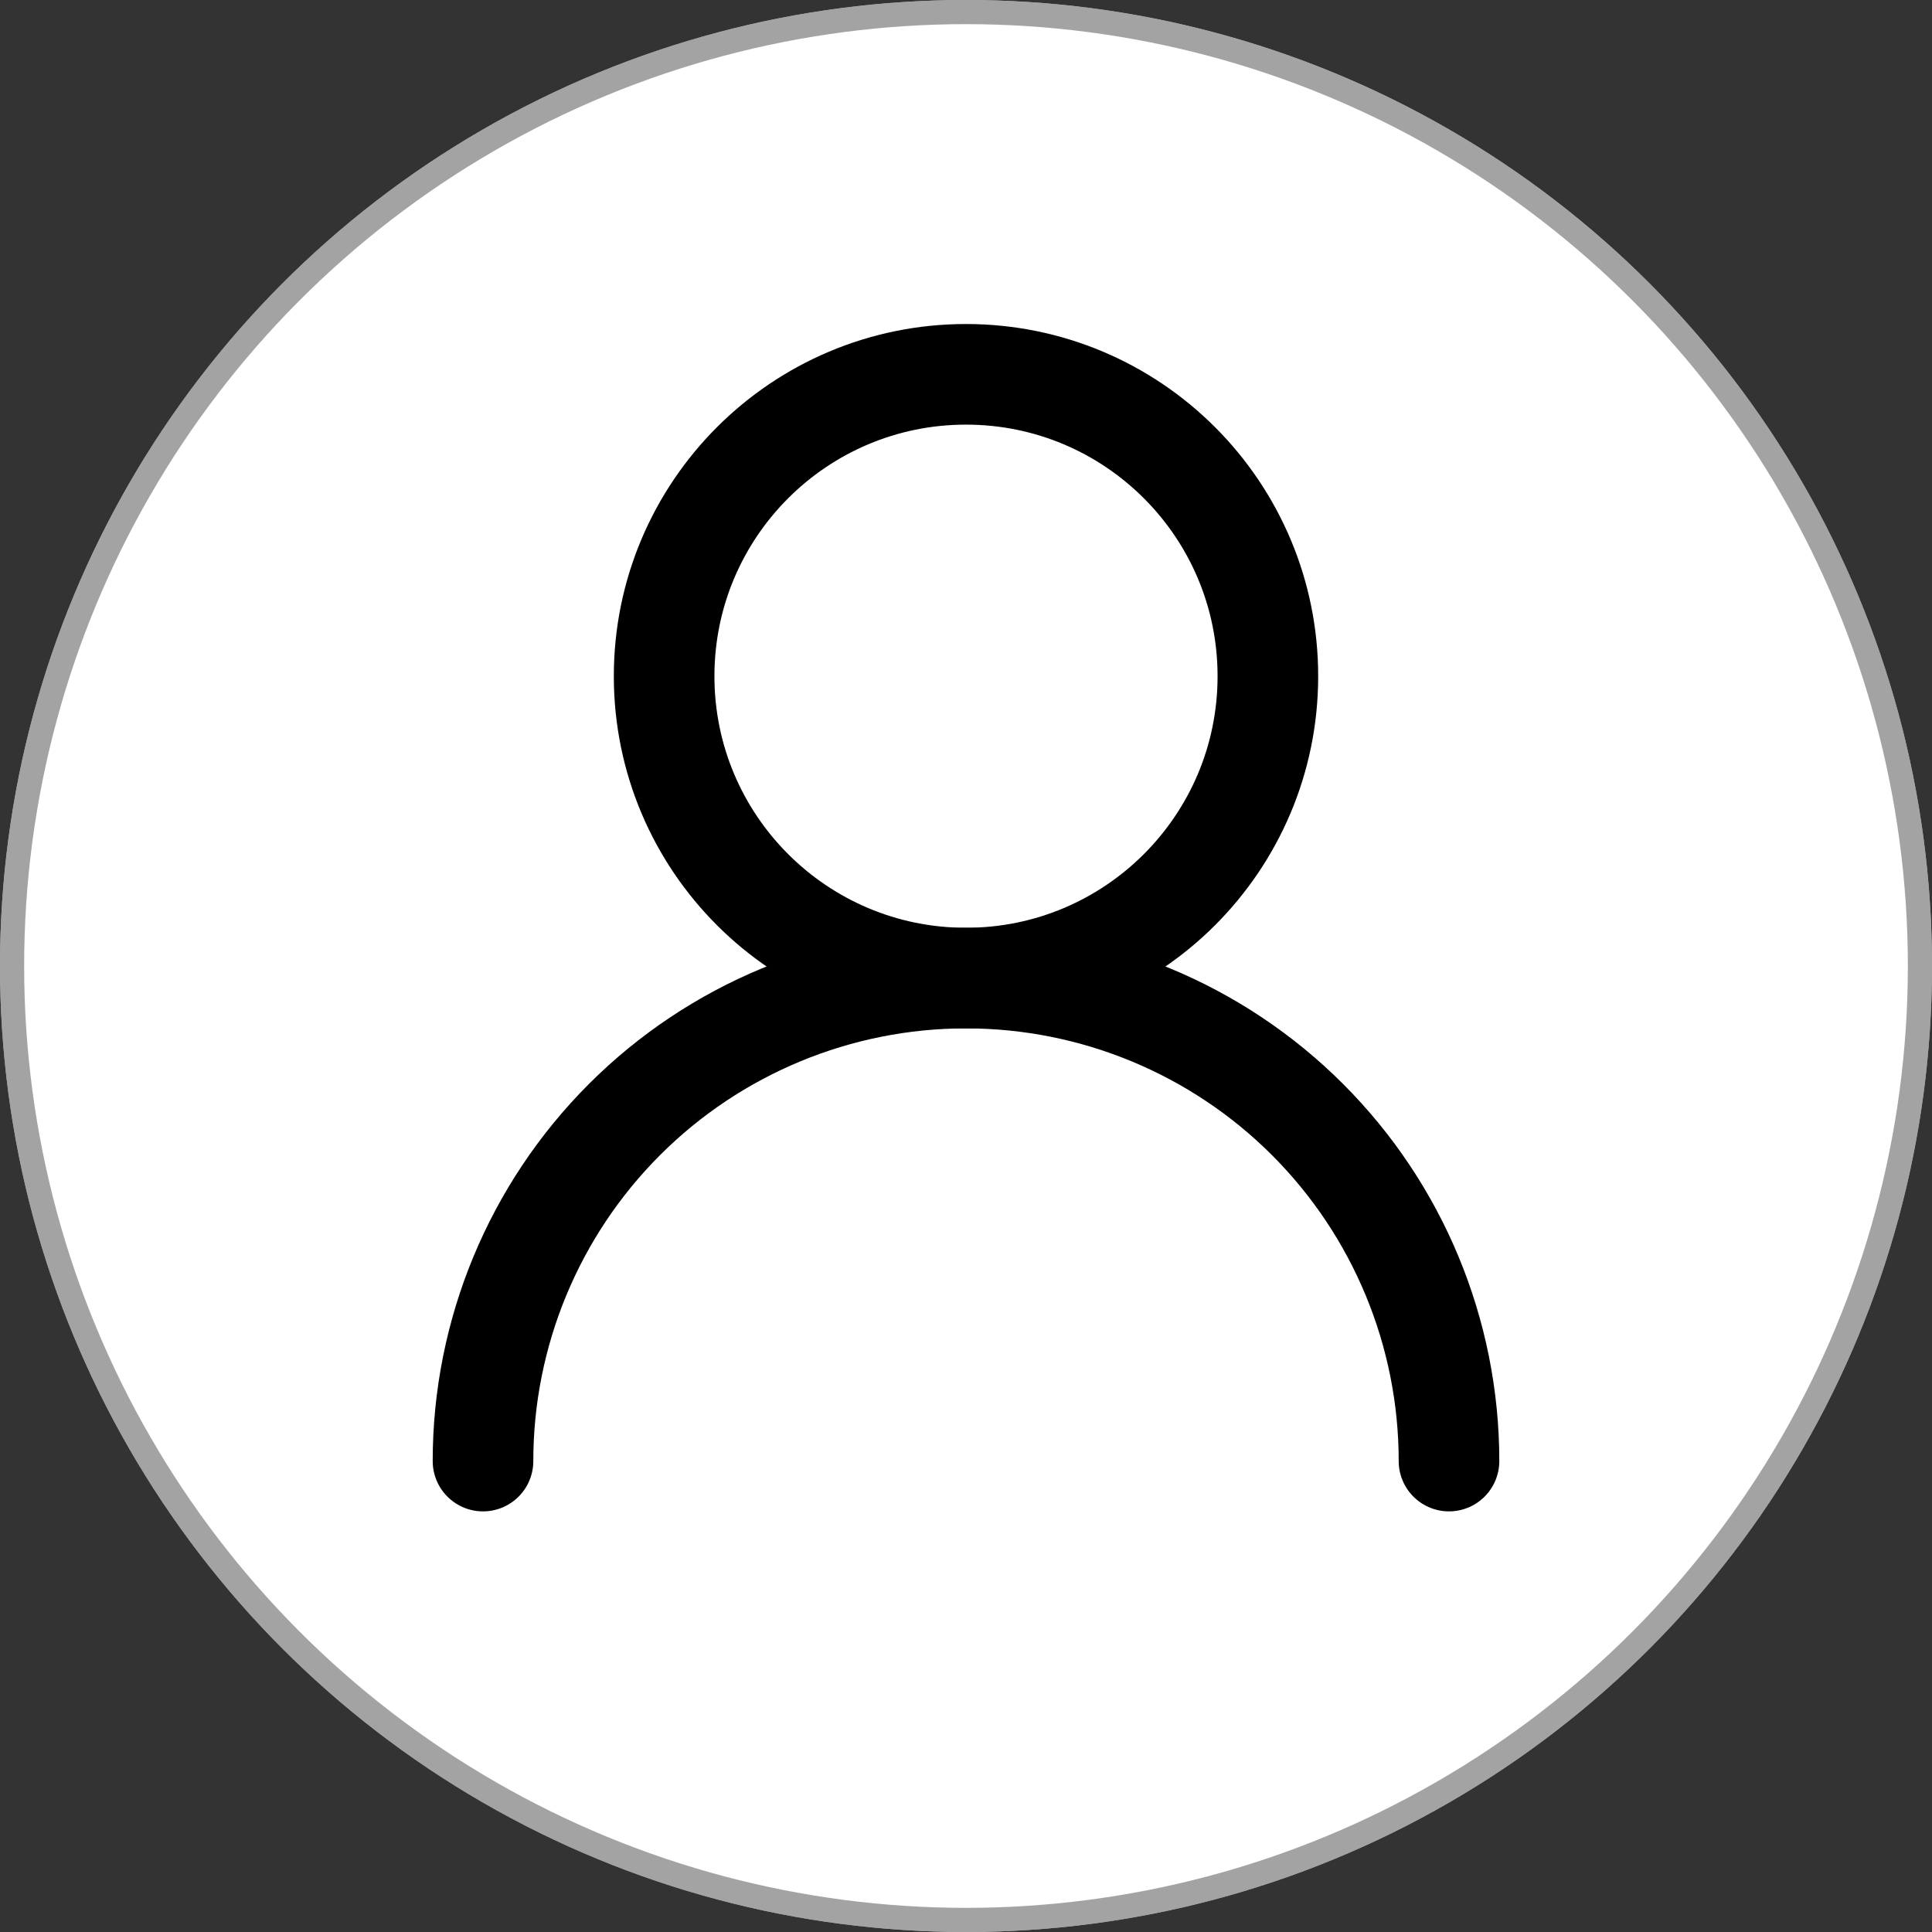 <svg width="40" height="40" viewBox="0 0 40 40" fill="none" xmlns="http://www.w3.org/2000/svg">
<rect x="0" y="0" width="40" height="40" fill="#333333" stroke="none"/>
<circle cx="20" cy="20" r="20" fill="white"/>
<circle cx="20" cy="20" r="19.75" stroke="#666666" stroke-opacity="0.6" stroke-width="0.5"/>
<path d="M20 20.25C23.452 20.25 26.25 17.452 26.25 14C26.25 10.548 23.452 7.75 20 7.75C16.548 7.75 13.75 10.548 13.75 14C13.75 17.452 16.548 20.25 20 20.25Z" stroke="black" stroke-width="2.083" stroke-linecap="round" stroke-linejoin="round"/>
<path d="M30 30.25C30 27.598 28.946 25.054 27.071 23.179C25.196 21.304 22.652 20.25 20 20.25C17.348 20.25 14.804 21.304 12.929 23.179C11.054 25.054 10 27.598 10 30.25" stroke="black" stroke-width="2.083" stroke-linecap="round" stroke-linejoin="round"/>
</svg>
